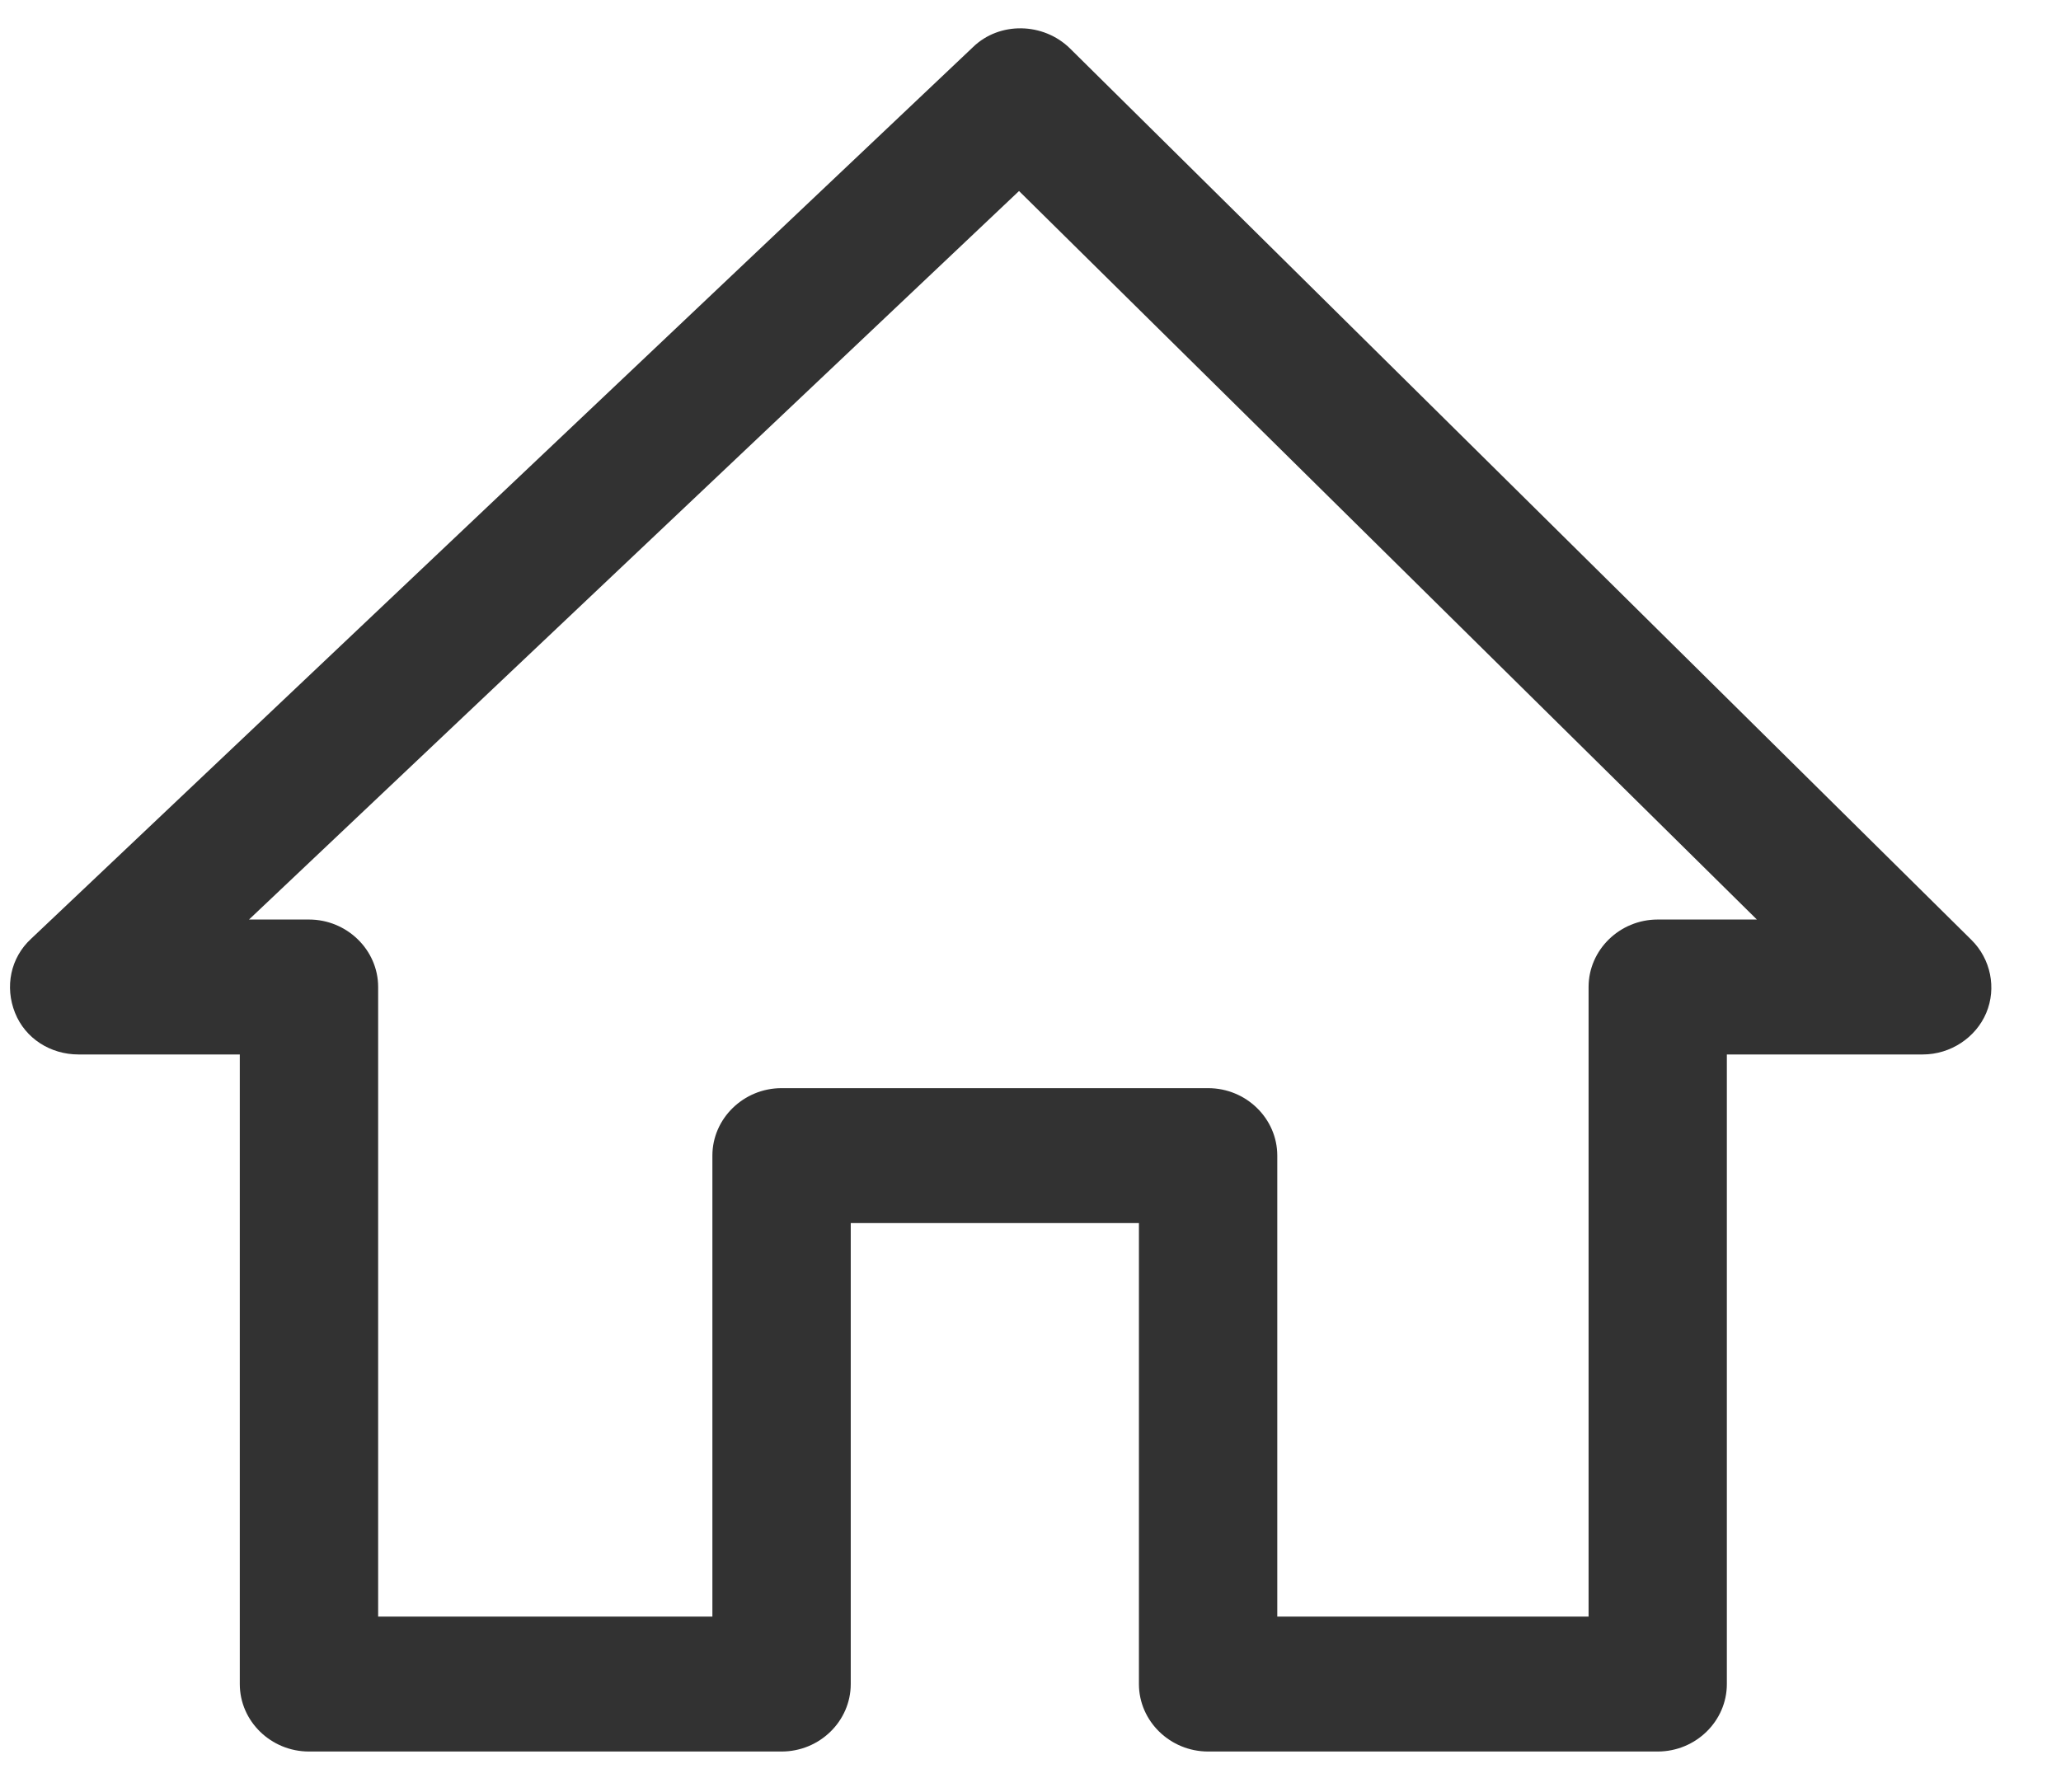 <svg width="23" height="20" viewBox="0 0 23 20" fill="none" xmlns="http://www.w3.org/2000/svg">
<path d="M0.875 11.769H2.676V18.796C2.676 19.21 3.023 19.549 3.448 19.549H8.722C9.147 19.549 9.494 19.21 9.494 18.796V13.651H12.71V18.796C12.71 19.21 13.058 19.549 13.482 19.549H18.499C18.924 19.549 19.271 19.21 19.271 18.796V11.769H21.458C21.767 11.769 22.05 11.581 22.166 11.305C22.282 11.029 22.217 10.703 21.999 10.489L11.939 0.539C11.643 0.25 11.154 0.238 10.858 0.526L0.348 10.477C0.116 10.69 0.052 11.016 0.168 11.305C0.283 11.593 0.566 11.769 0.875 11.769ZM11.372 2.132L19.606 10.263H18.499C18.075 10.263 17.728 10.602 17.728 11.016V18.043H14.254V12.898C14.254 12.484 13.907 12.145 13.482 12.145H8.722C8.298 12.145 7.95 12.484 7.95 12.898V18.043H4.22V11.016C4.22 10.602 3.872 10.263 3.448 10.263H2.779L11.372 2.132Z" fill="#323232"/>
</svg>

